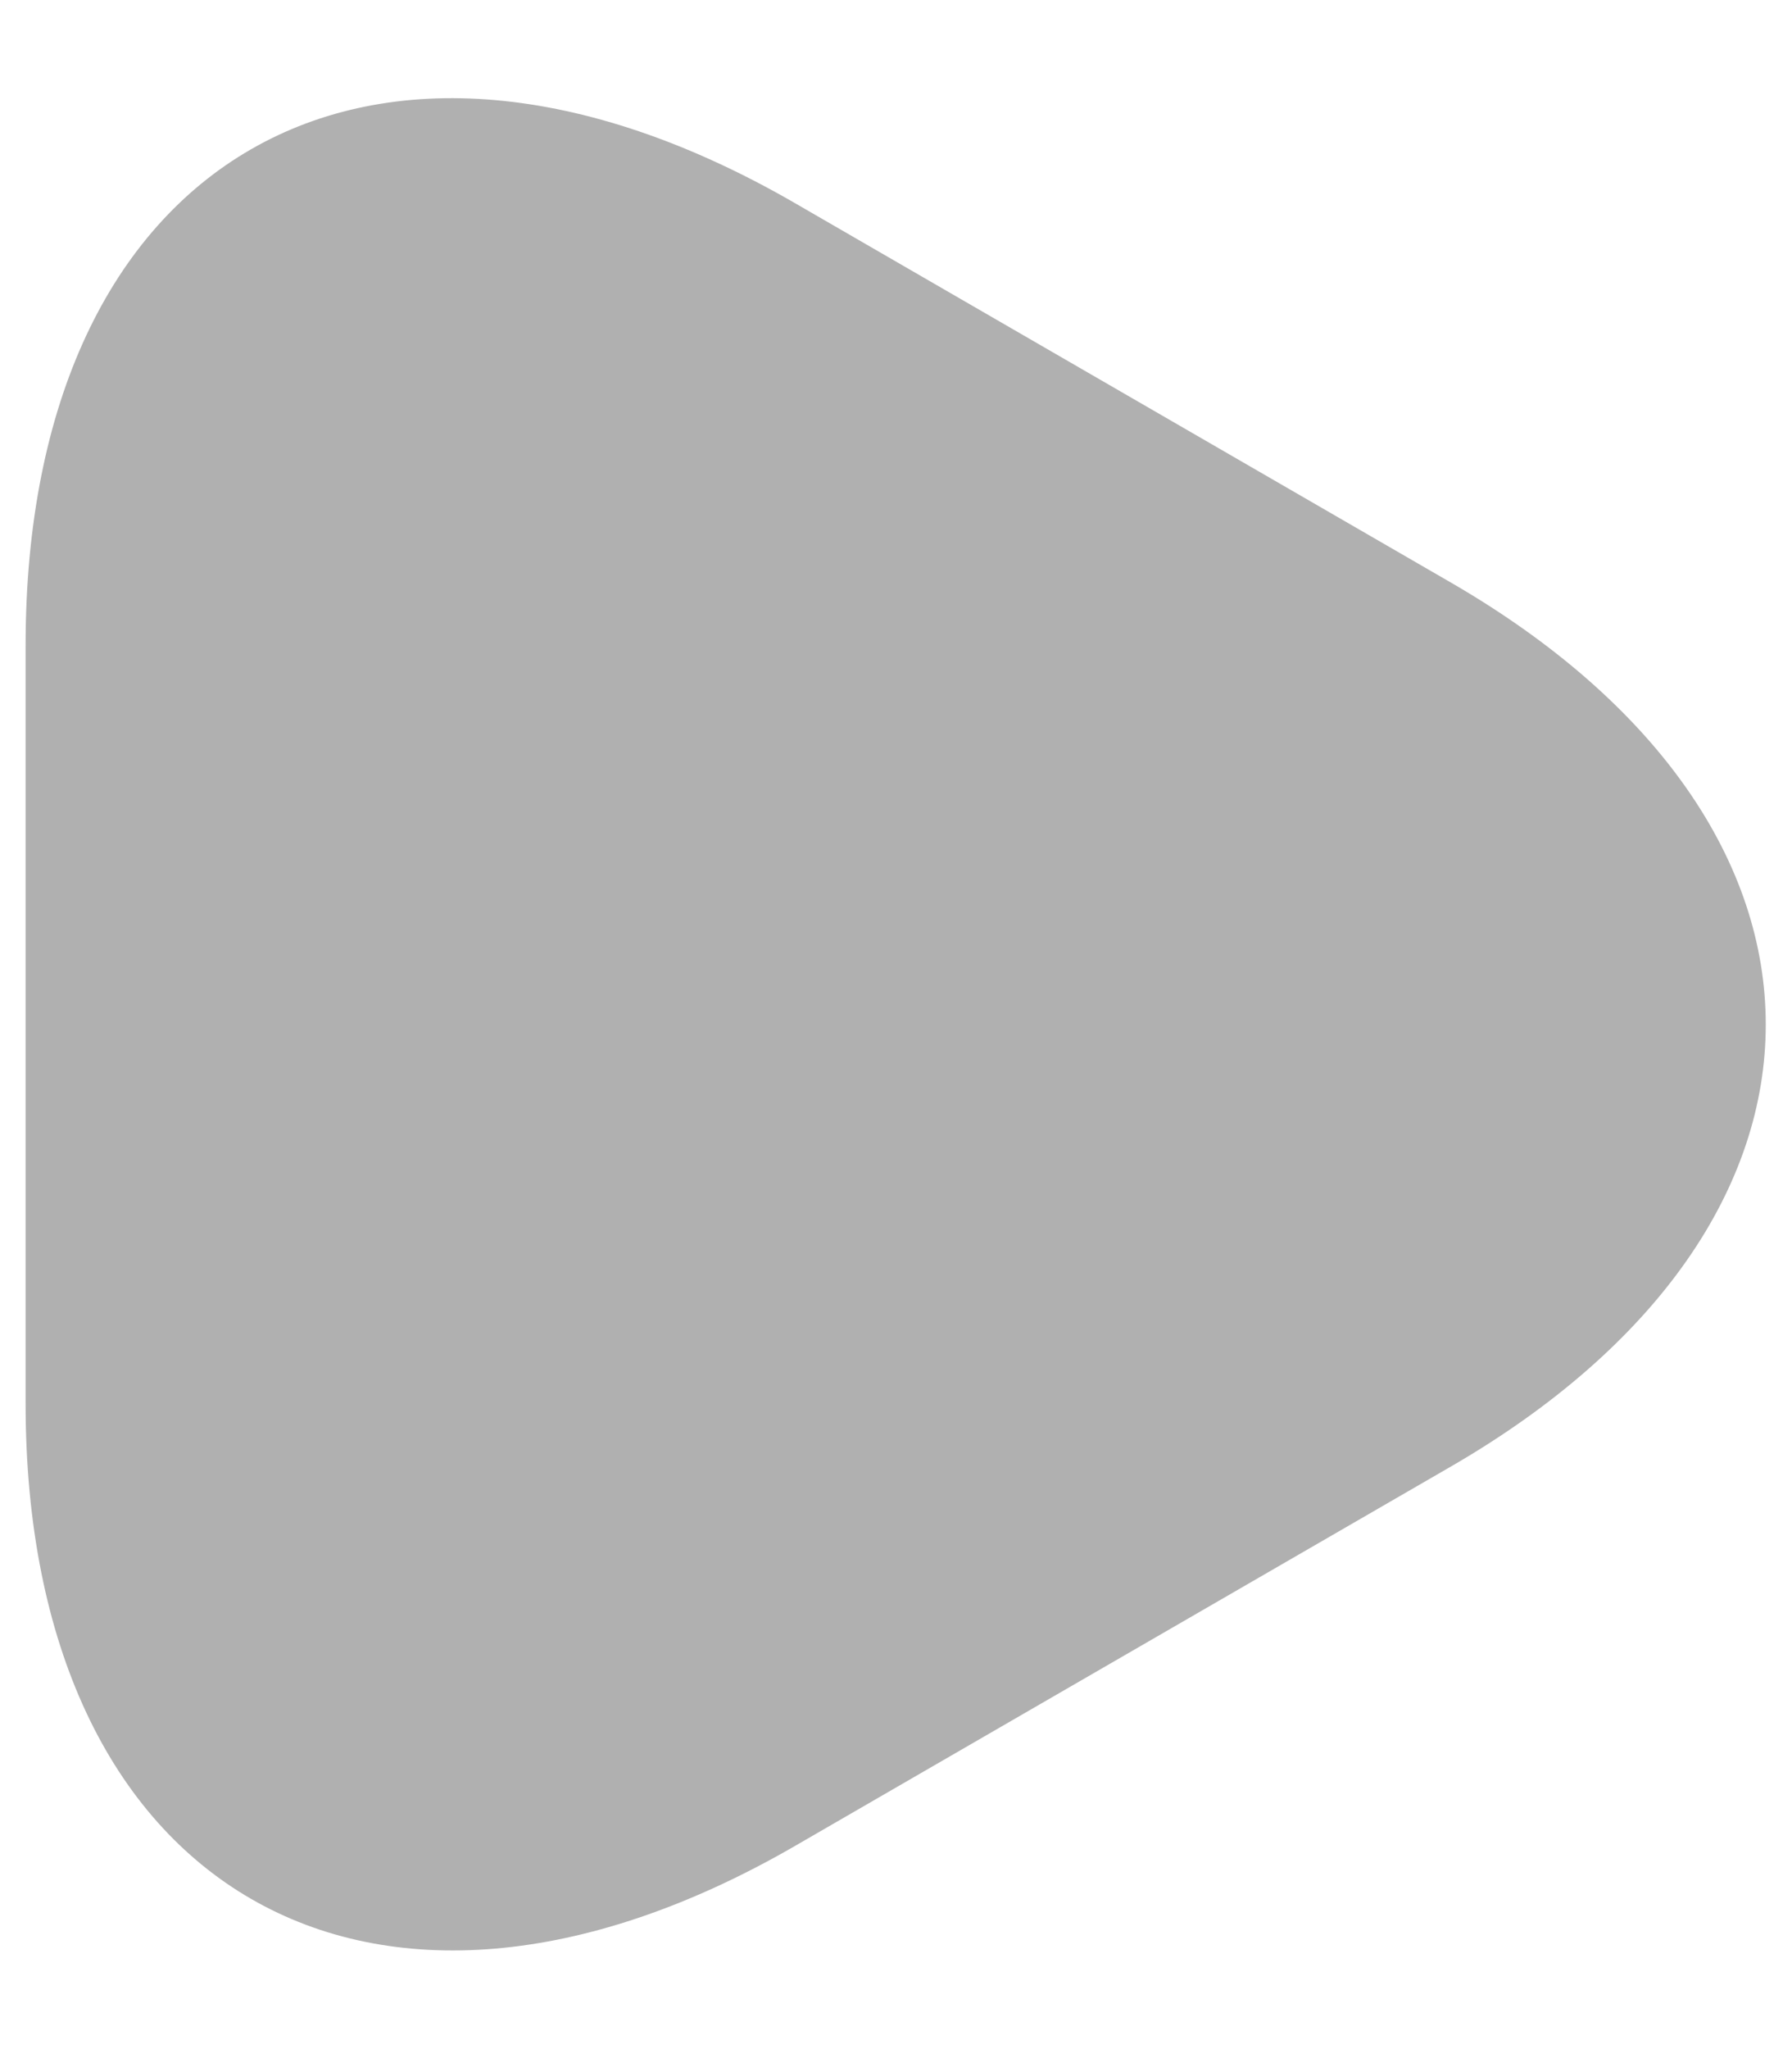 <svg width="7" height="8" viewBox="0 0 7 8" fill="none" xmlns="http://www.w3.org/2000/svg">
<path d="M5.66 5.73L4.38 6.47L3.1 7.21C1.45 8.16 0.1 7.38 0.1 5.48V4V2.52C0.1 0.61 1.45 -0.16 3.1 0.79L4.38 1.53L5.66 2.27C7.31 3.22 7.31 4.78 5.66 5.73Z" fill="#B0B0B0"/>
</svg>
